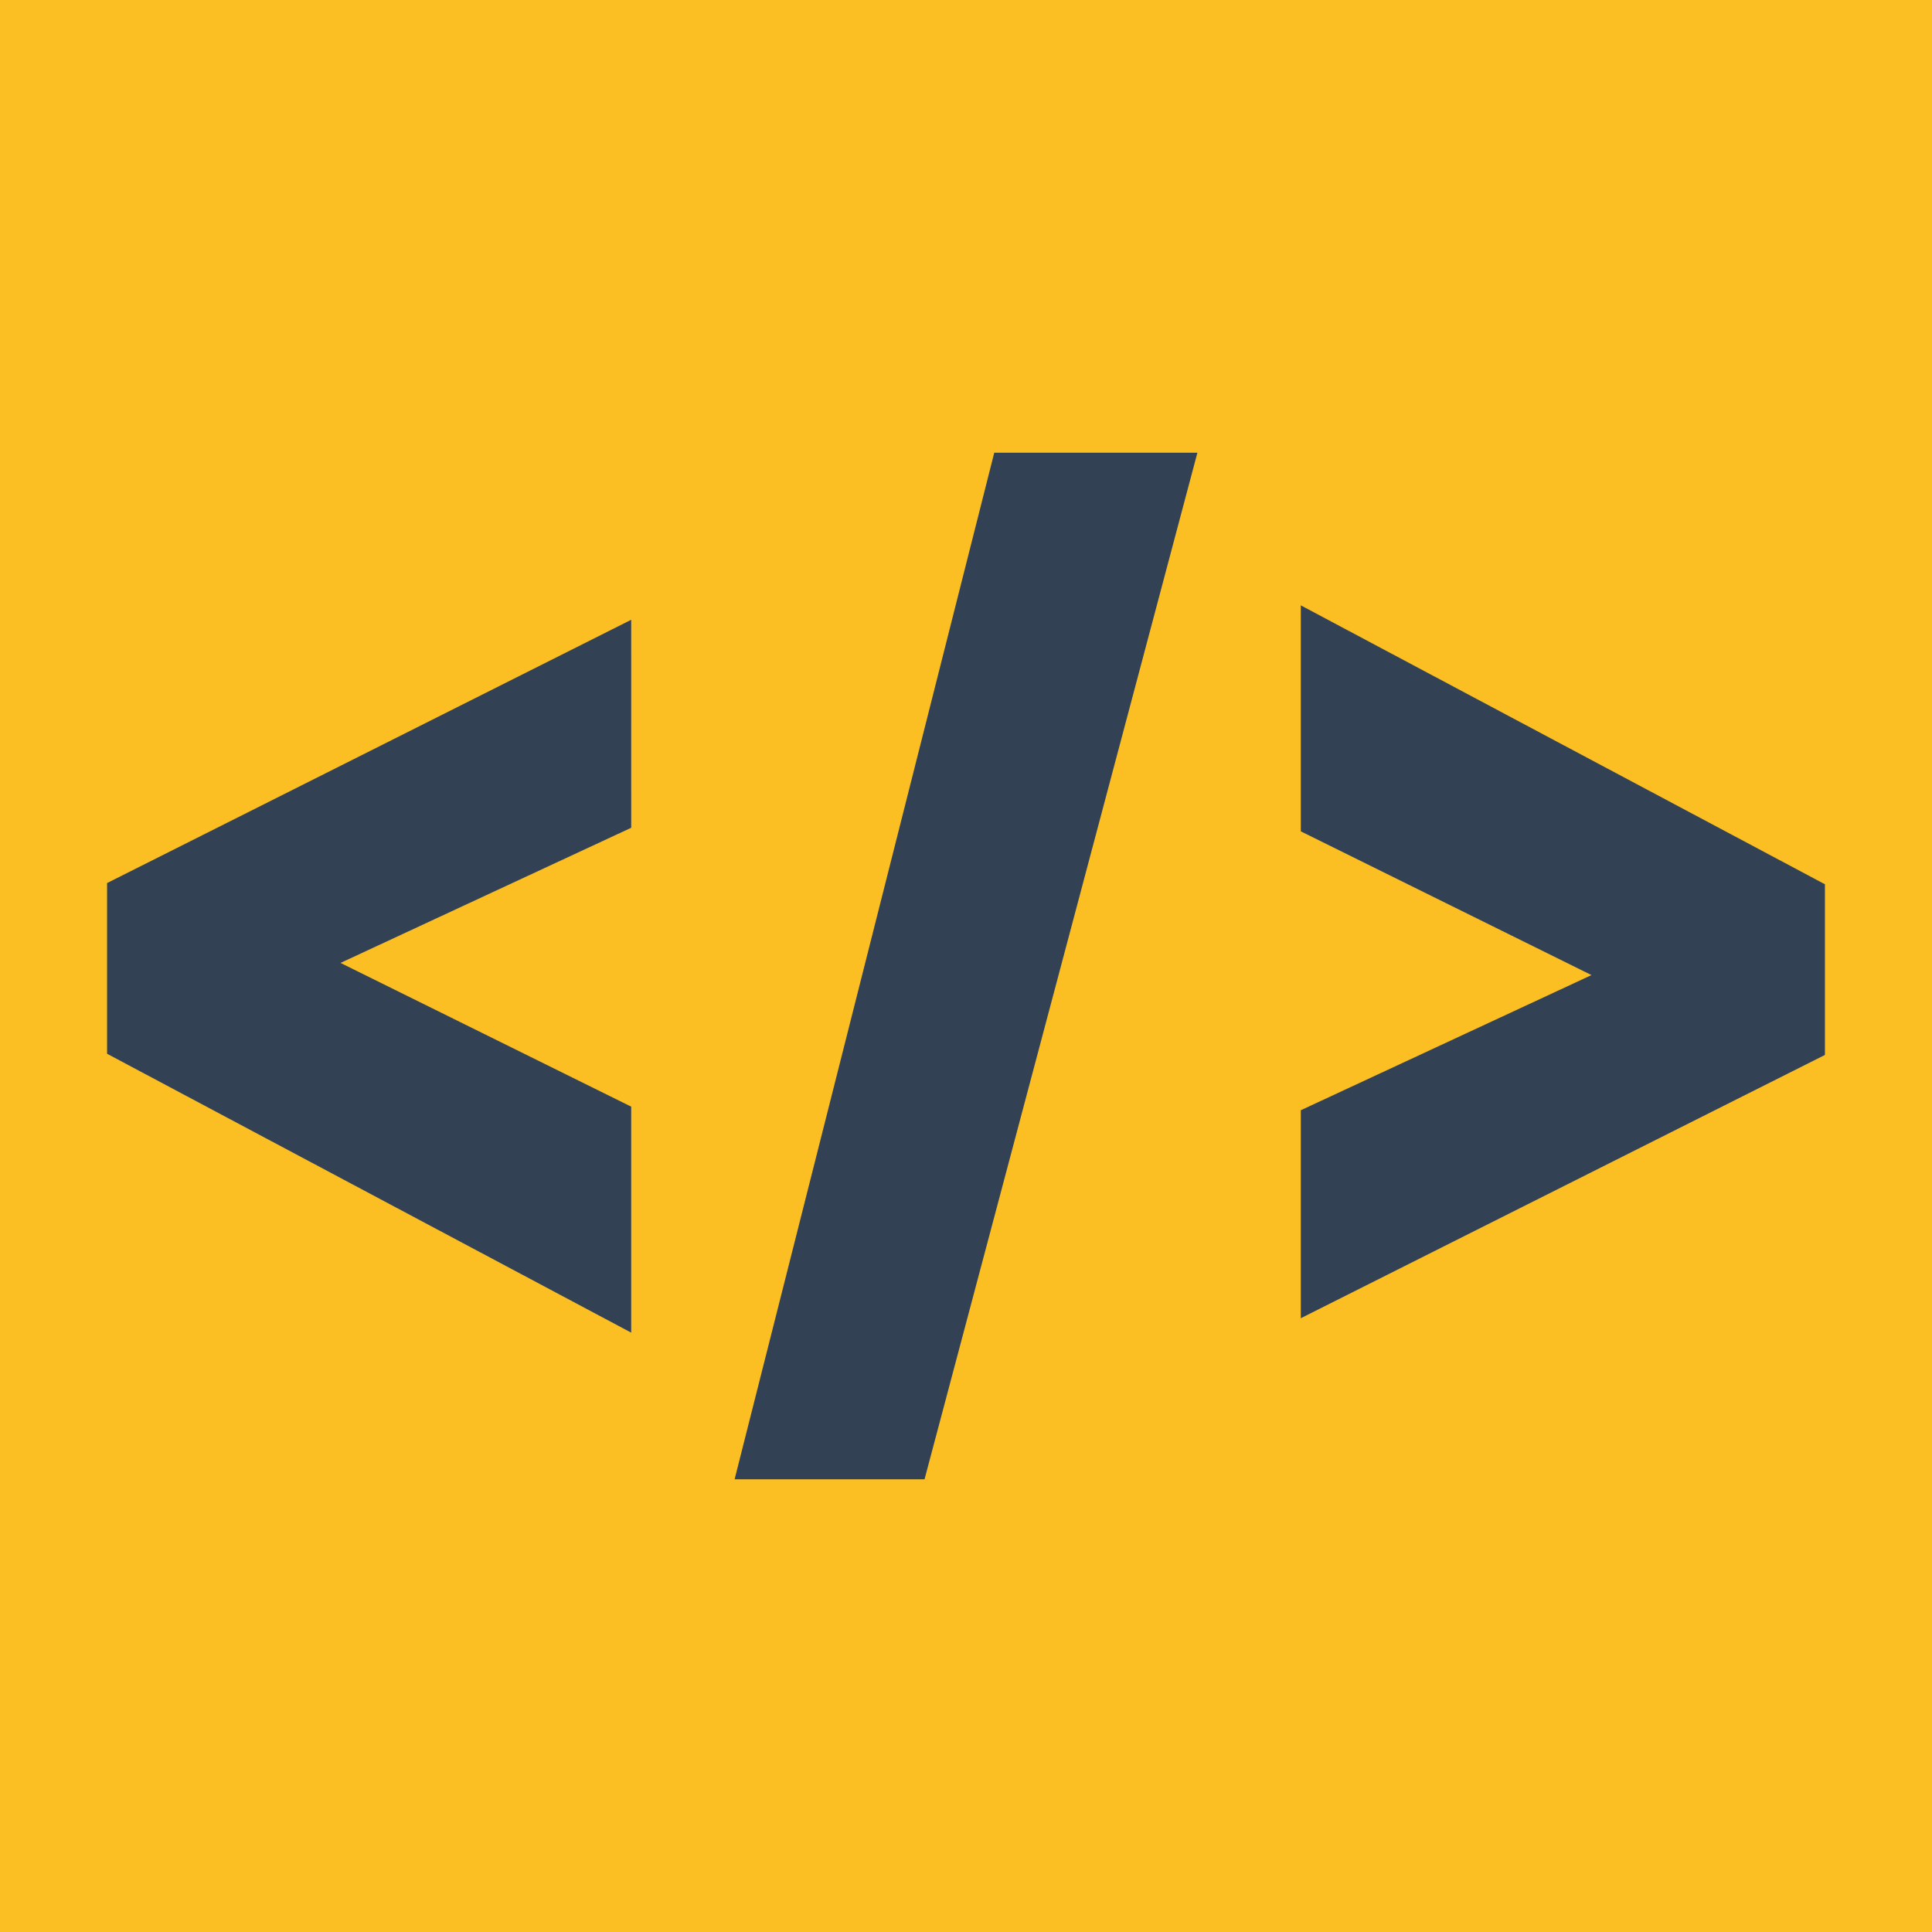 <?xml version="1.0" encoding="UTF-8" standalone="no"?>
<!-- Created with Inkscape (http://www.inkscape.org/) -->

<svg
   width="120"
   height="120"
   viewBox="0 0 120 120"
   version="1.1"
   id="svg5"
   inkscape:version="1.2.2 (b0a8486541, 2022-12-01)"
   sodipodi:docname="logo.svg"
   inkscape:export-filename="logo.png"
   inkscape:export-xdpi="192"
   inkscape:export-ydpi="192"
   xmlns:inkscape="http://www.inkscape.org/namespaces/inkscape"
   xmlns:sodipodi="http://sodipodi.sourceforge.net/DTD/sodipodi-0.dtd"
   xmlns="http://www.w3.org/2000/svg"
   xmlns:svg="http://www.w3.org/2000/svg">
  <sodipodi:namedview
     id="namedview7"
     pagecolor="#ffffff"
     bordercolor="#000000"
     borderopacity="0.25"
     inkscape:showpageshadow="2"
     inkscape:pageopacity="0.0"
     inkscape:pagecheckerboard="0"
     inkscape:deskcolor="#d1d1d1"
     inkscape:document-units="px"
     showgrid="false"
     inkscape:zoom="5.33"
     inkscape:cx="53.189493"
     inkscape:cy="59.474672"
     inkscape:window-width="1896"
     inkscape:window-height="1035"
     inkscape:window-x="10"
     inkscape:window-y="31"
     inkscape:window-maximized="1"
     inkscape:current-layer="layer3" />
  <defs
     id="defs2" />
  <g
     inkscape:groupmode="layer"
     id="layer4"
     inkscape:label="Background">
    <rect
       style="fill:#fbbf24;fill-opacity:1;stroke:none"
       id="rect2695"
       width="120"
       height="120"
       x="0"
       y="0" />
  </g>
  <g
     inkscape:label="Layer 1"
     inkscape:groupmode="layer"
     id="layer1">
    <g
       inkscape:groupmode="layer"
       id="layer3"
       inkscape:label="Base">
      <g
         aria-label="&lt;/&gt;"
         id="text2607"
         style="font-weight:800;font-size:74.667px;font-family:Cantarell;-inkscape-font-specification:'Cantarell Ultra-Bold';fill:#fbbf24">
        <path
           d="M 39.205,38.496 6.651,54.848 V 65.451 L 39.205,82.773 V 68.736 L 18.971,58.731 v 2.091 l 20.235,-9.408 z"
           id="path2609"
           style="fill:#334155;fill-opacity:1" />
        <path
           d="M 45.627,91.883 H 57.424 L 74.373,28.117 H 61.755 Z"
           id="path2611"
           style="fill:#334155;fill-opacity:1" />
        <path
           d="M 80.795,81.877 113.349,65.525 V 54.923 L 80.795,37.6 v 14.037 l 20.235,10.005 v -2.091 l -20.235,9.408 z"
           id="path2613"
           style="fill:#334155;fill-opacity:1" />
      </g>
    </g>
  </g>
</svg>

